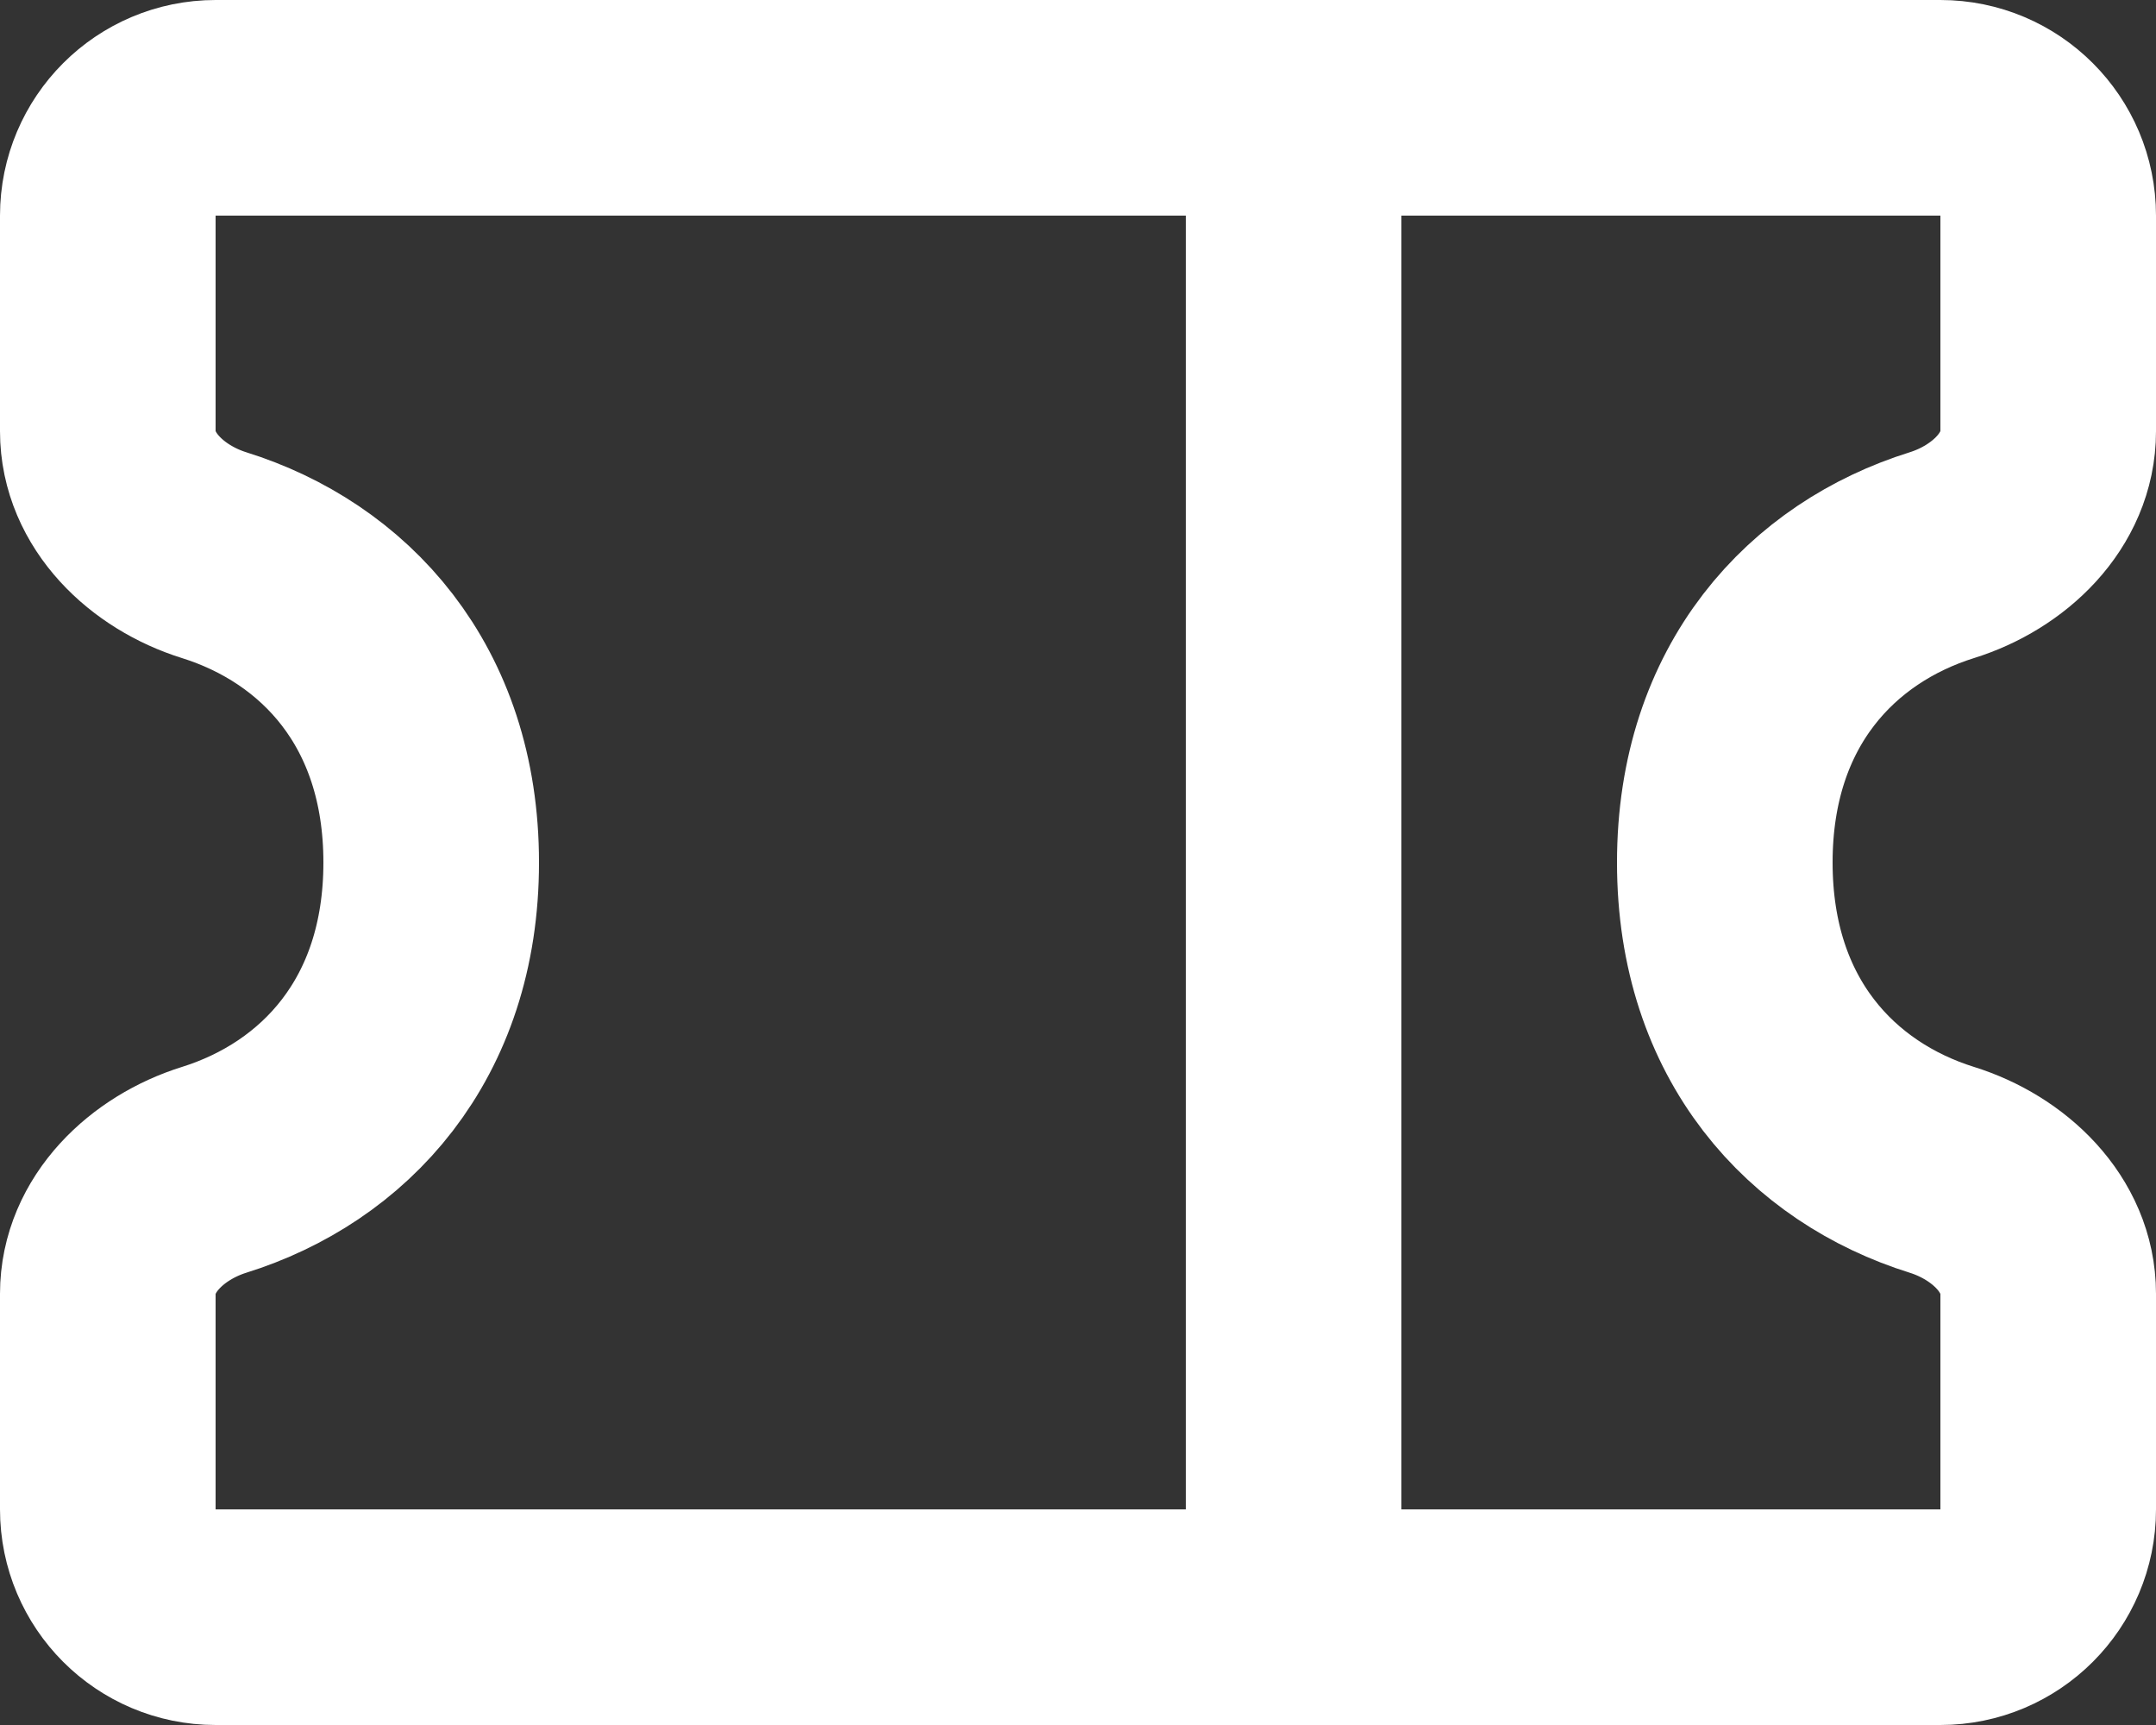 <svg width="20" height="16" viewBox="0 0 20 16" fill="none" xmlns="http://www.w3.org/2000/svg">
<rect x="0" y="0" width="20" height="16" fill="#333333" stroke="none"/>
<path d="M12 1L12 15" stroke="white" stroke-width="2"/>
<path d="M1.985 10.851C3.093 10.505 4 9.555 4 8C4 6.445 3.093 5.495 1.985 5.149C1.458 4.984 1 4.552 1 4V2C1 1.448 1.448 1 2 1H18C18.552 1 19 1.448 19 2V4C19 4.552 18.542 4.984 18.015 5.149C16.906 5.495 16 6.445 16 8C16 9.555 16.906 10.505 18.015 10.851C18.542 11.016 19 11.448 19 12V14C19 14.552 18.552 15 18 15H2C1.448 15 1 14.552 1 14V12C1 11.448 1.458 11.016 1.985 10.851Z" stroke="white" stroke-width="2"/>
</svg>

